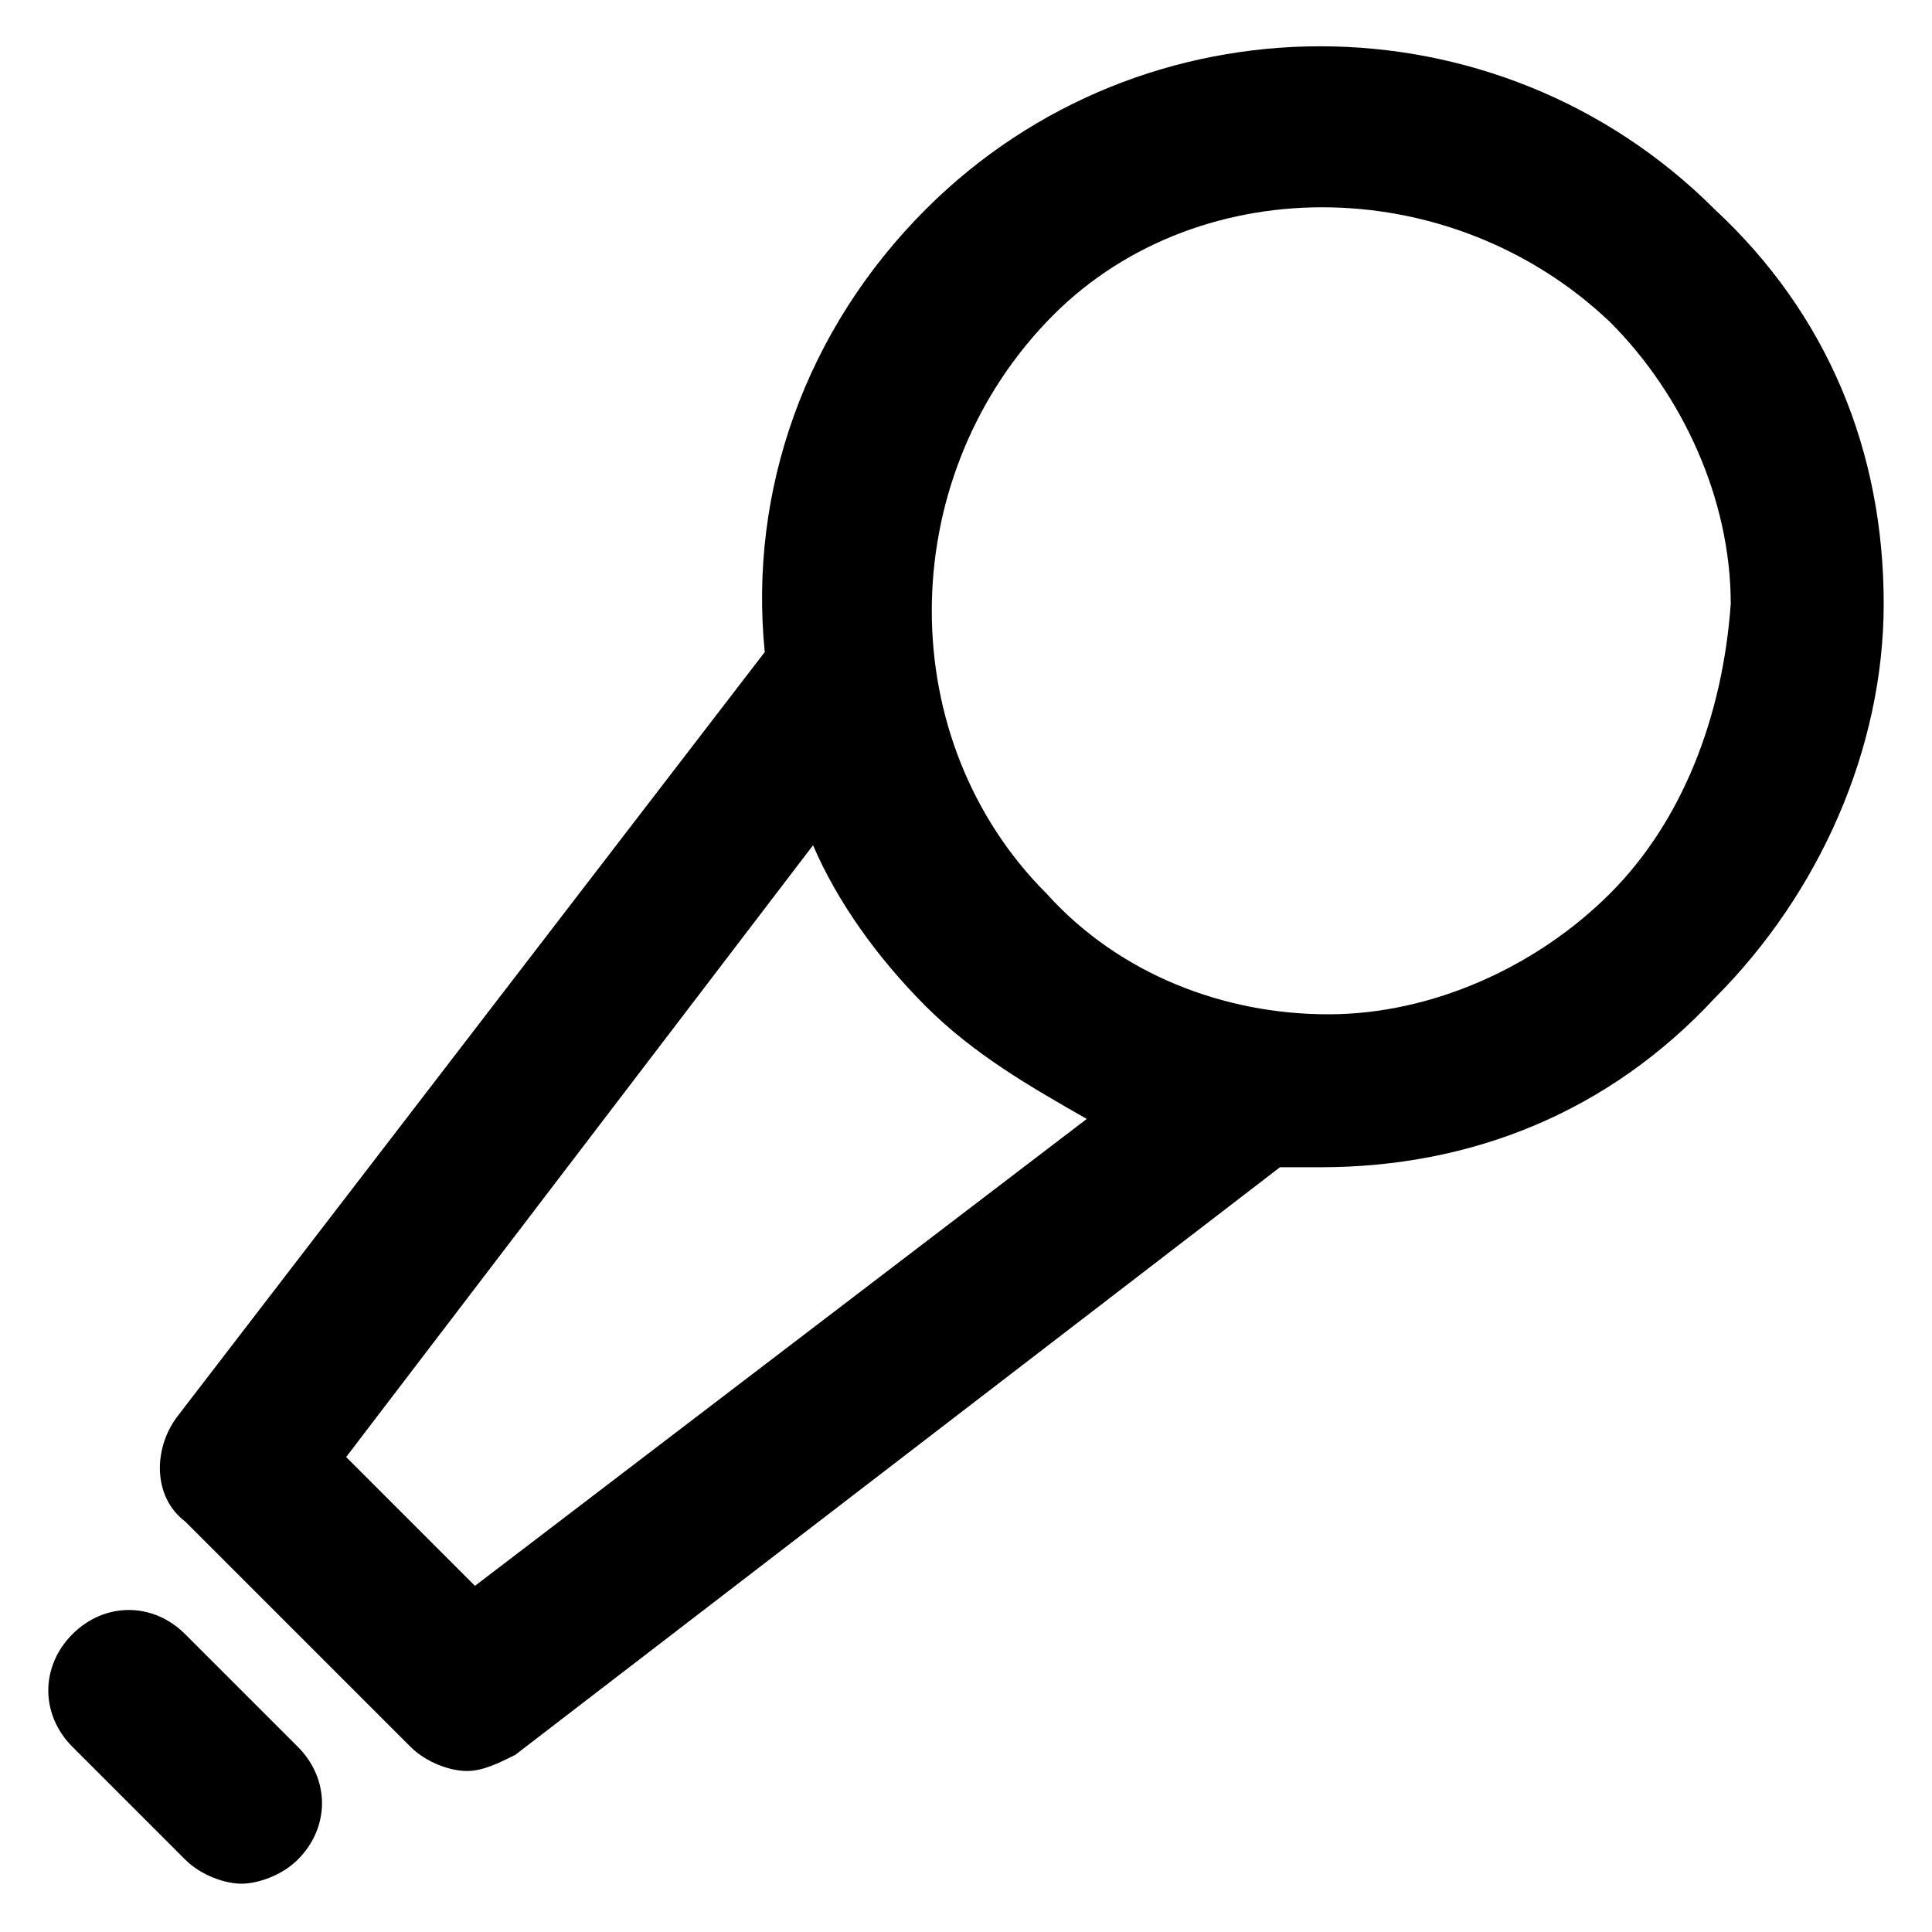 <?xml version="1.0" encoding="utf-8"?>
<!-- Generator: Adobe Illustrator 19.1.0, SVG Export Plug-In . SVG Version: 6.00 Build 0)  -->
<!DOCTYPE svg PUBLIC "-//W3C//DTD SVG 1.1//EN" "http://www.w3.org/Graphics/SVG/1.1/DTD/svg11.dtd">
<svg version="1.1" id="Layer_1" xmlns="http://www.w3.org/2000/svg" xmlns:xlink="http://www.w3.org/1999/xlink" x="0px" y="0px"
	 width="24px" height="24px" viewBox="0 0 24 24" enable-background="new 0 0 24 24" xml:space="preserve">
<path d="M11.5,2.6c-1.5,1.5-2.2,3.5-2,5.5l-7.3,9.5c-0.3,0.4-0.3,1,0.1,1.3l2.8,2.8C5.3,21.9,5.6,22,5.8,22c0.2,0,0.4-0.1,0.6-0.2
	l9.5-7.3c0.2,0,0.3,0,0.5,0c1.9,0,3.6-0.7,4.9-2.1c1.3-1.3,2.1-3.1,2.1-4.9c0-1.9-0.7-3.6-2.1-4.9C18.6-0.1,14.2-0.1,11.5,2.6z
	 M5.9,19.7l-1.6-1.6l5.8-7.6c0.3,0.7,0.8,1.4,1.4,2c0.6,0.6,1.3,1,2,1.4L5.9,19.7z M20,11.1c-0.9,0.9-2.2,1.5-3.5,1.5
	c-1.3,0-2.6-0.5-3.5-1.5c-1.9-1.9-1.9-5.1,0-7.1C14.8,2.1,18,2.1,20,4c0.9,0.9,1.5,2.2,1.5,3.5C21.4,8.9,20.9,10.2,20,11.1z"/>
<path d="M2.3,20.3c-0.4-0.4-1-0.4-1.4,0c-0.4,0.4-0.4,1,0,1.4l1.4,1.4c0.2,0.2,0.5,0.3,0.7,0.3s0.5-0.1,0.7-0.3c0.4-0.4,0.4-1,0-1.4
	L2.3,20.3z"/>
</svg>
